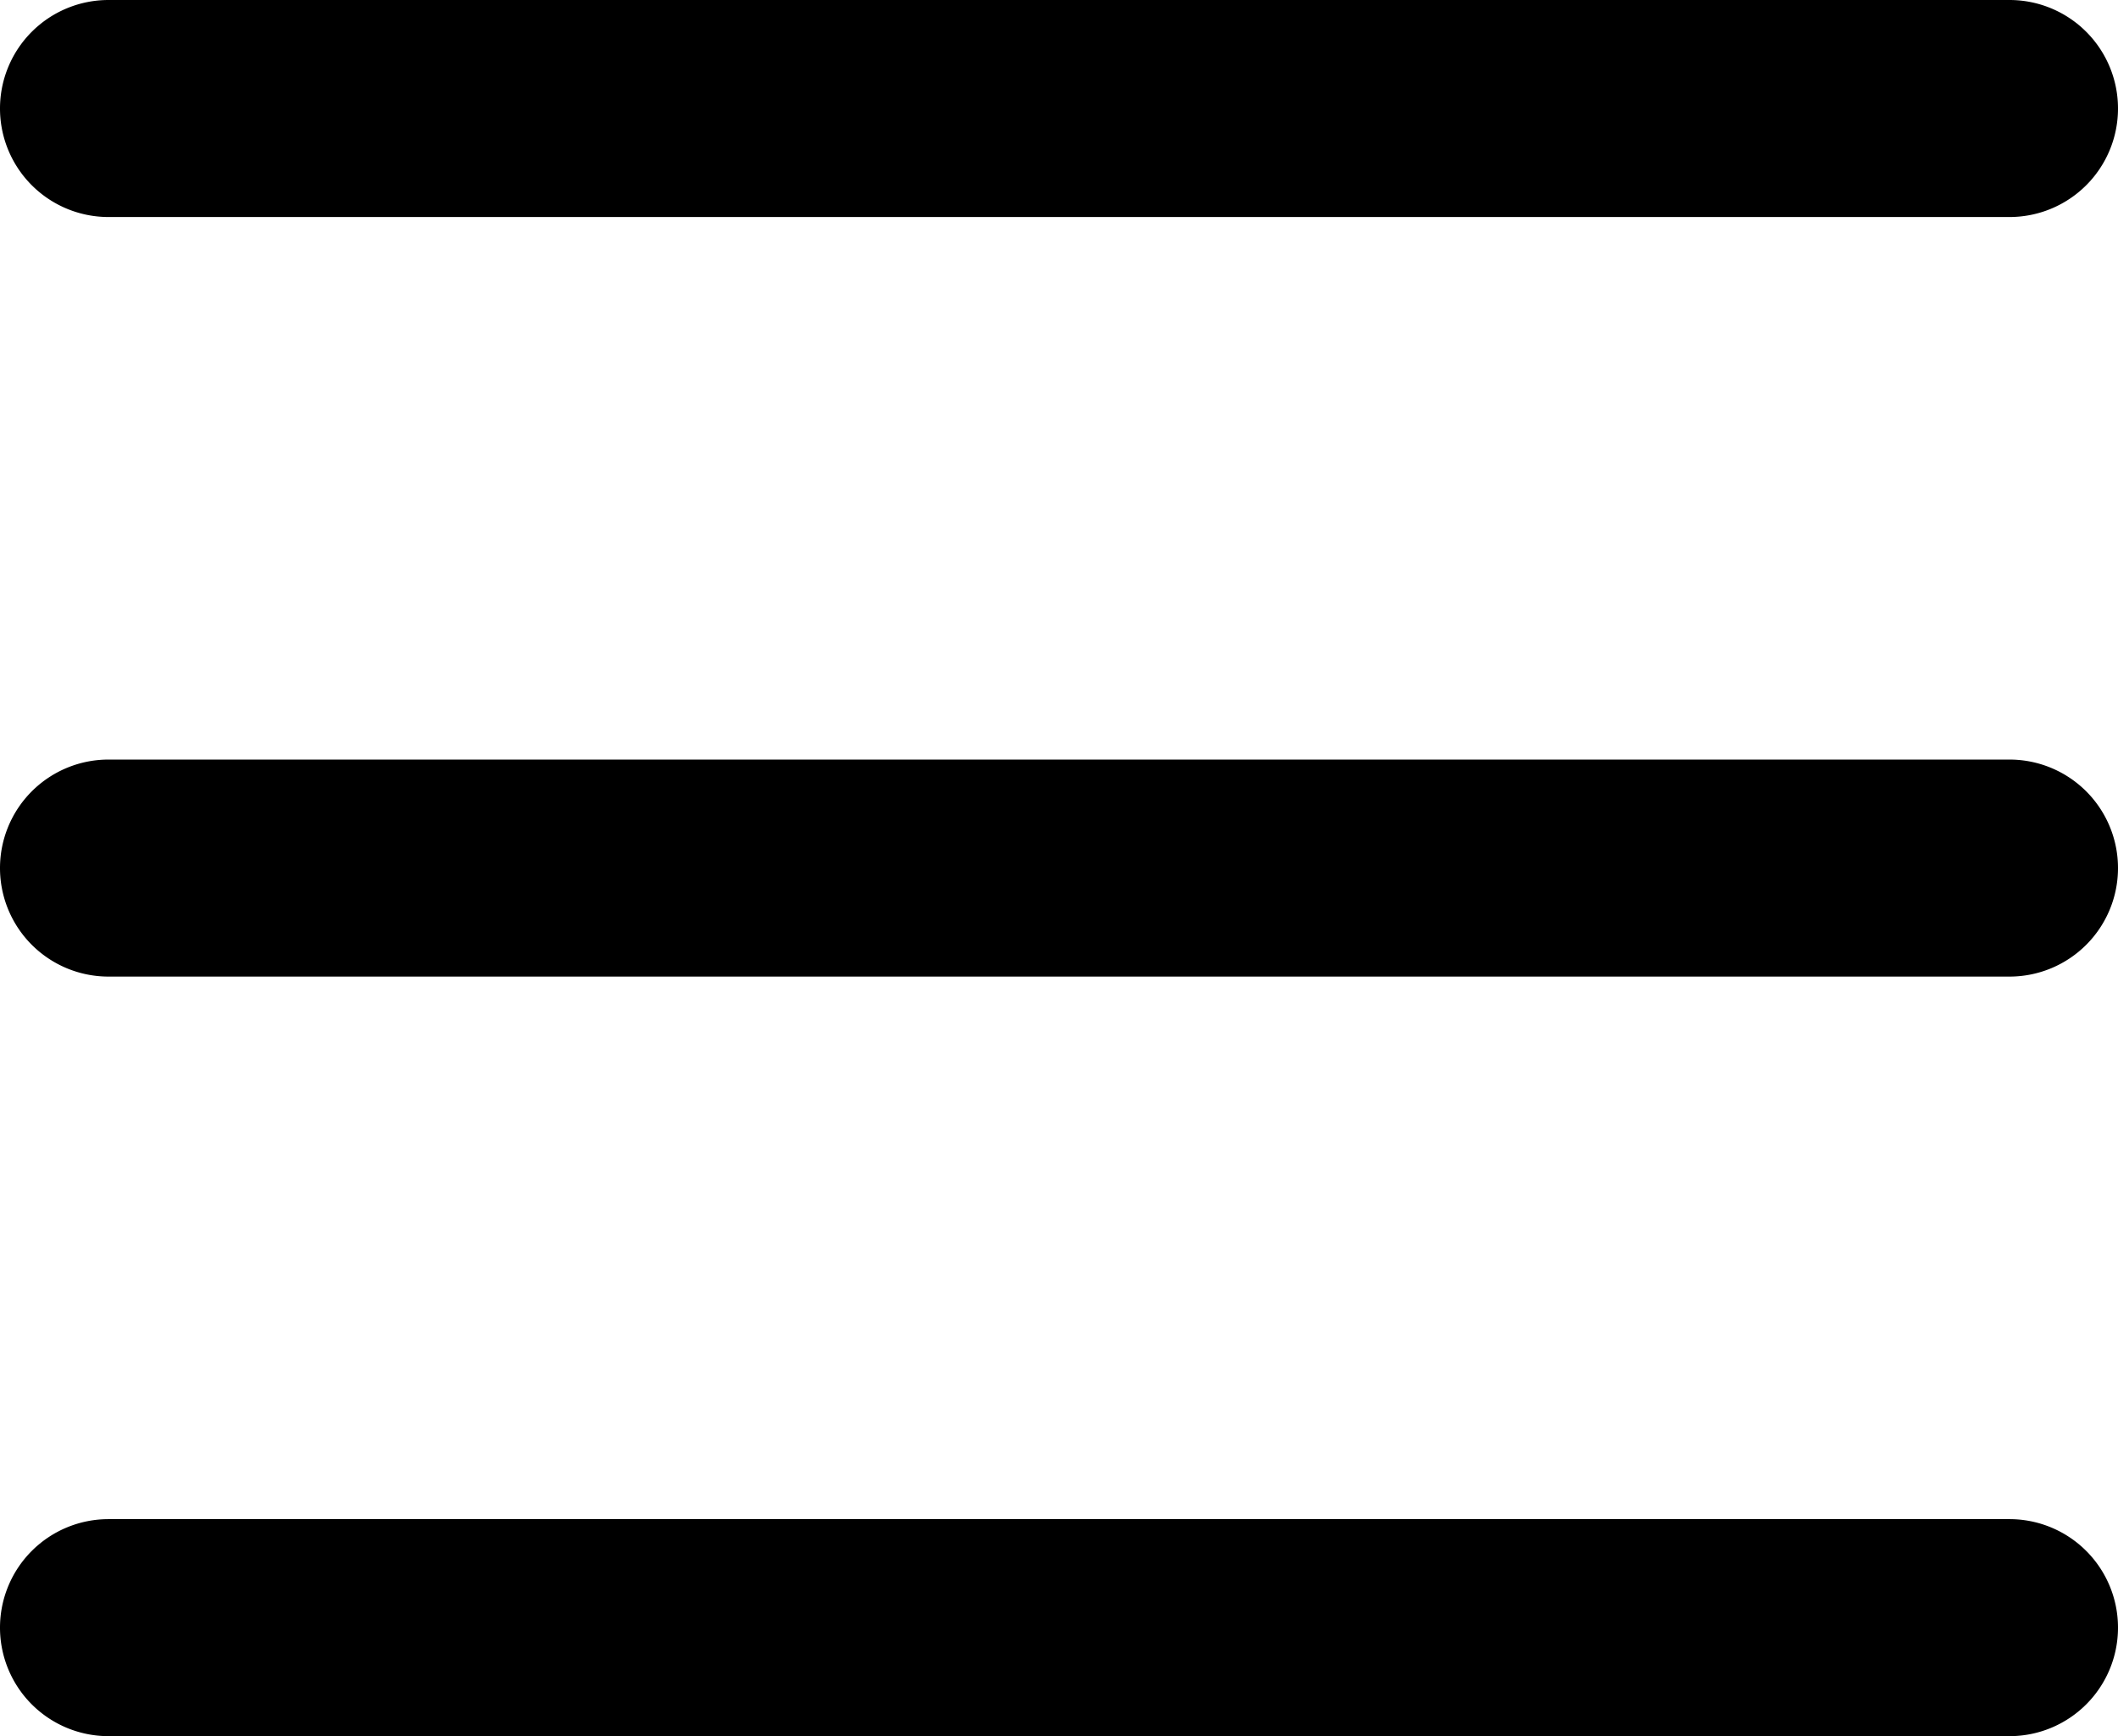 <svg xmlns="http://www.w3.org/2000/svg" viewBox="0 0 19.52 16">
    <path d="M1,0H18.52a1,1,0,0,1,1,1h0a1,1,0,0,1-1,1H1A1,1,0,0,1,0,1H0A1,1,0,0,1,1,0Z"/>
    <path d="M1,7H18.52a1,1,0,0,1,1,1h0a1,1,0,0,1-1,1H1A1,1,0,0,1,0,8H0A1,1,0,0,1,1,7Z"/>
    <path d="M1,14H18.52a1,1,0,0,1,1,1h0a1,1,0,0,1-1,1H1a1,1,0,0,1-1-1H0A1,1,0,0,1,1,14Z"/>
</svg>